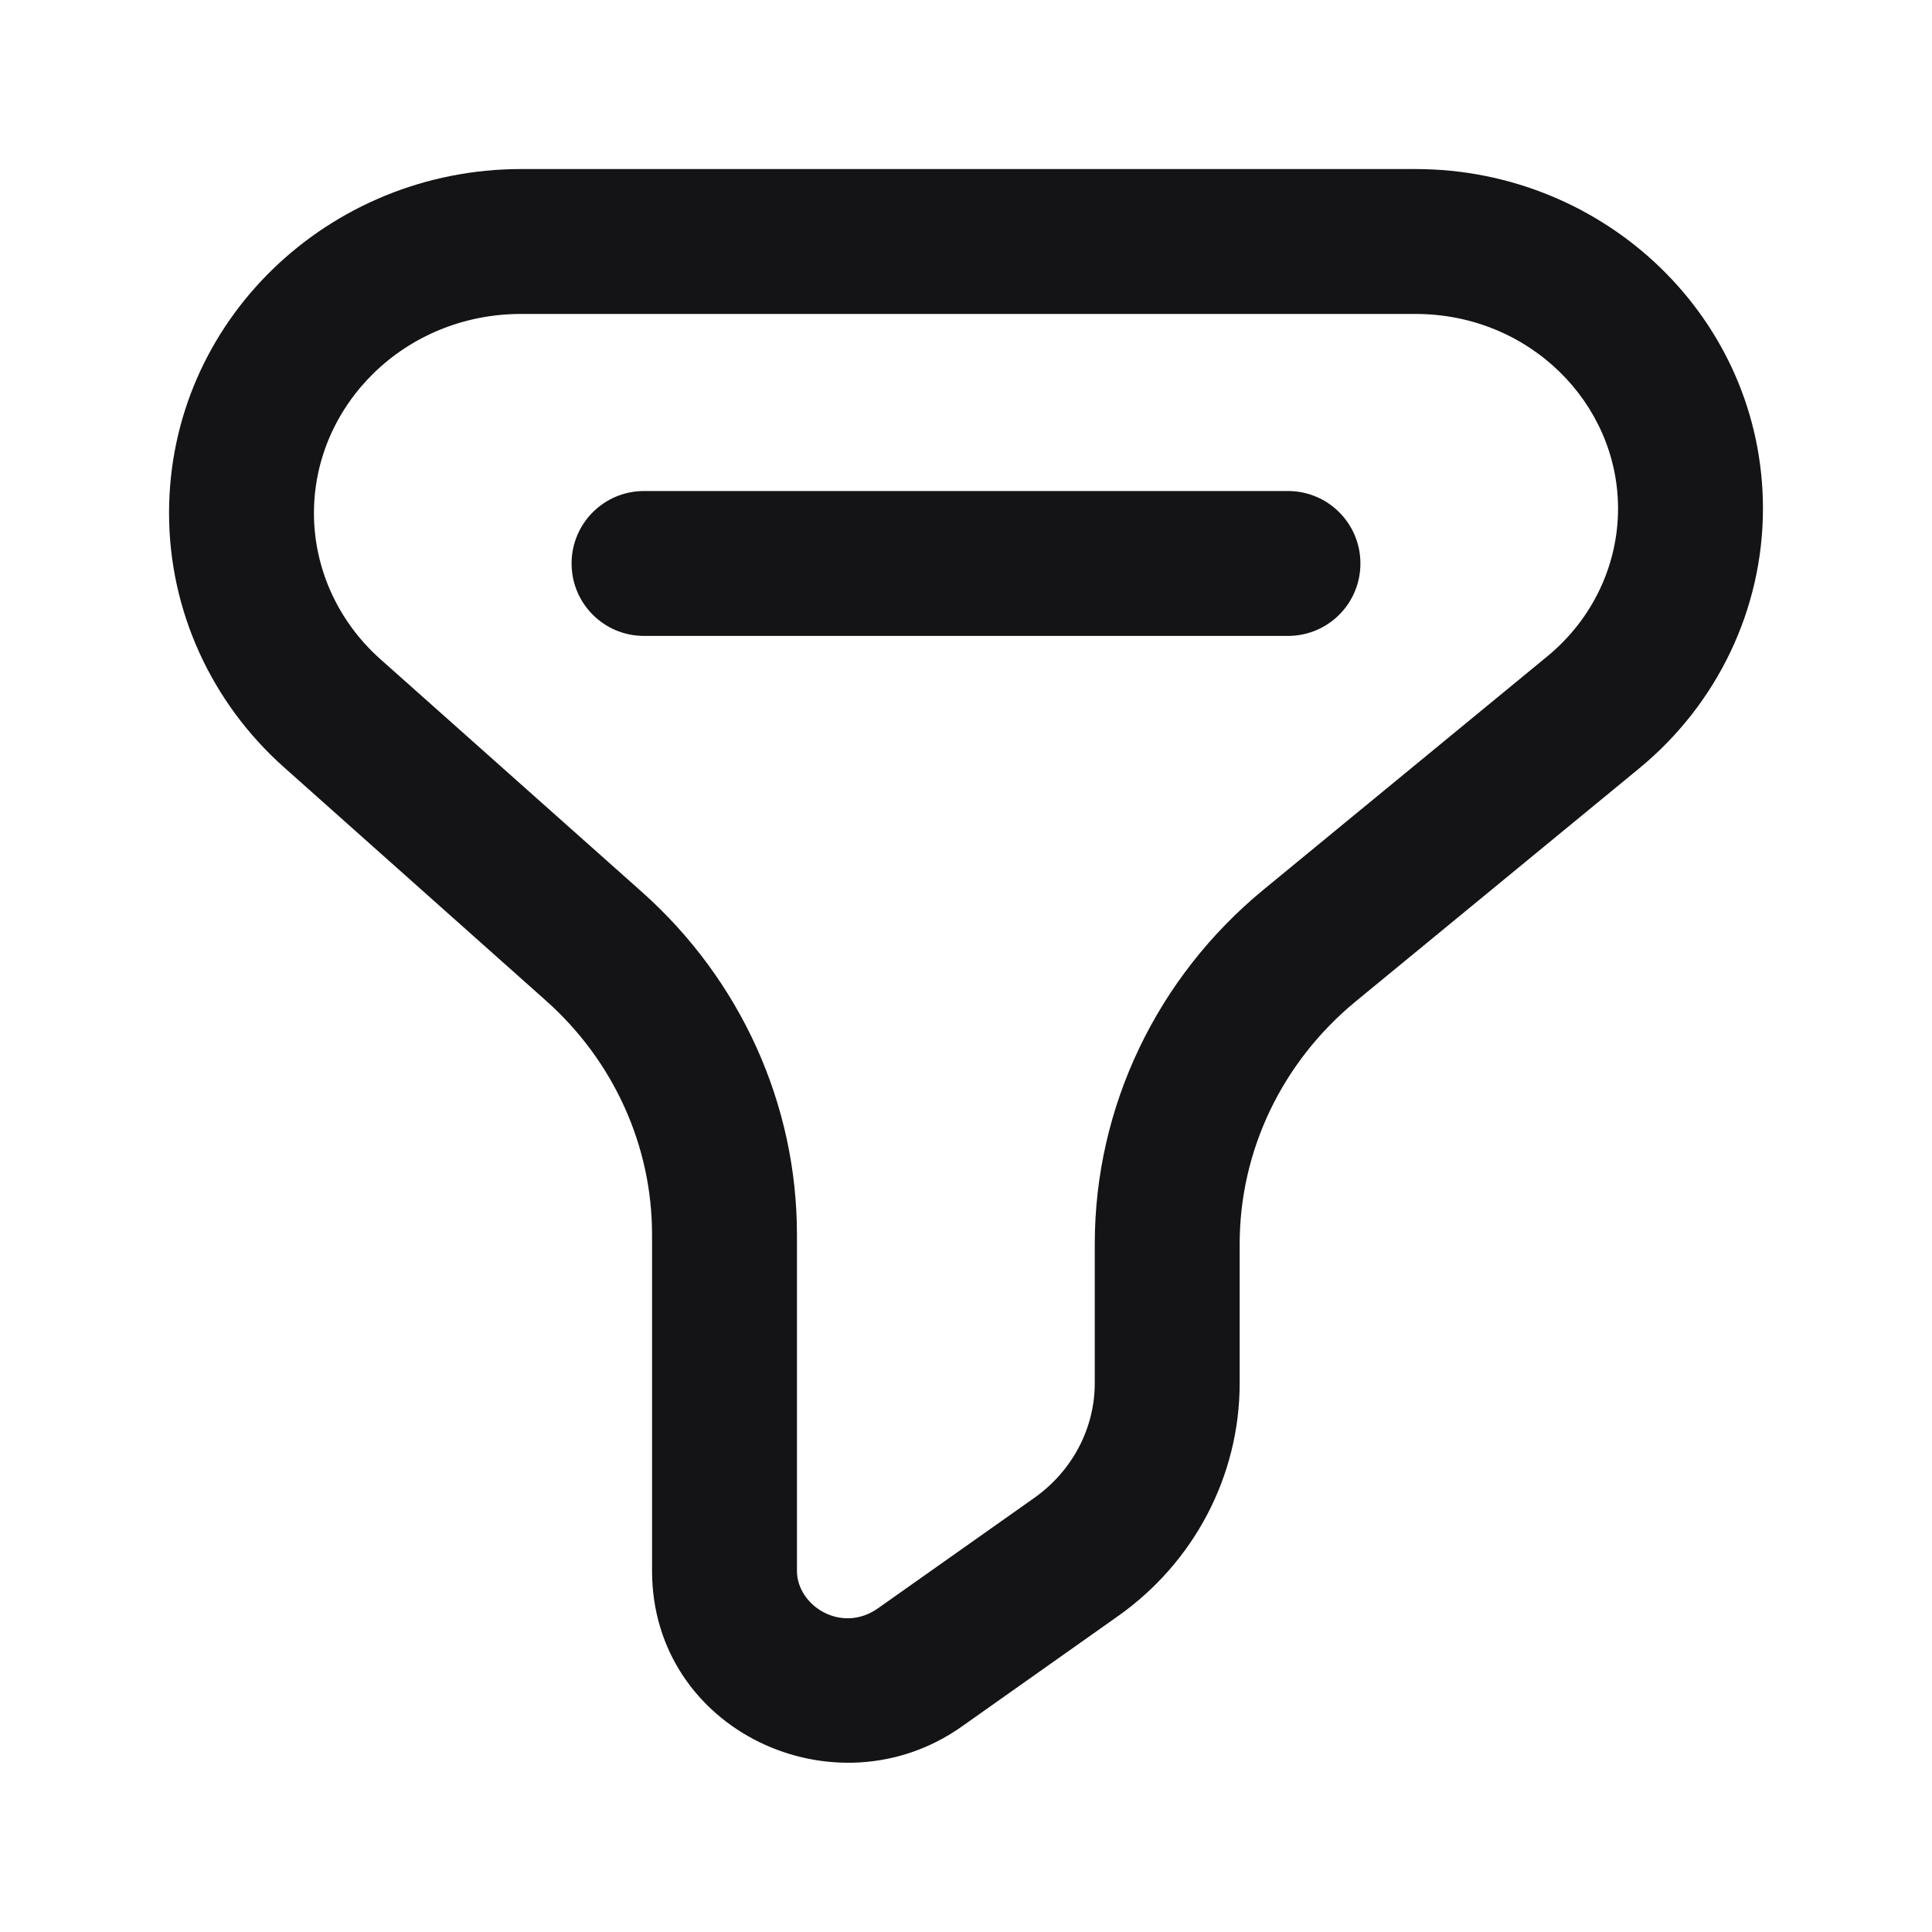 <svg width="20" height="20" viewBox="0 0 20 20" fill="none" xmlns="http://www.w3.org/2000/svg">
<path d="M13.559 9.787L14.035 10.366L13.559 9.787ZM6.149 9.796L6.648 9.236L6.149 9.796ZM11.14 16.118L10.707 15.506L11.14 16.118ZM9.522 17.261L9.955 17.874L9.522 17.261ZM3.438 7.383L2.94 7.943L3.438 7.383ZM16.492 7.376L16.016 6.796L16.492 7.376ZM13.333 6.583C13.748 6.583 14.083 6.248 14.083 5.833C14.083 5.419 13.748 5.083 13.333 5.083V6.583ZM6.667 5.083C6.252 5.083 5.917 5.419 5.917 5.833C5.917 6.248 6.252 6.583 6.667 6.583V5.083ZM5.394 3.25H14.653V1.75H5.394V3.25ZM10.707 15.506L9.089 16.649L9.955 17.874L11.572 16.731L10.707 15.506ZM8.25 16.261V12.78H6.75V16.261H8.25ZM6.648 9.236L3.937 6.823L2.94 7.943L5.65 10.357L6.648 9.236ZM16.016 6.796L13.082 9.208L14.035 10.366L16.968 7.955L16.016 6.796ZM11.333 12.877V14.318H12.833V12.877H11.333ZM13.082 9.208C11.977 10.116 11.333 11.457 11.333 12.877H12.833C12.833 11.915 13.269 10.996 14.035 10.366L13.082 9.208ZM8.25 12.78C8.25 11.428 7.665 10.143 6.648 9.236L5.65 10.357C6.354 10.983 6.75 11.863 6.75 12.78H8.25ZM11.572 16.731C12.36 16.175 12.833 15.28 12.833 14.318H11.333C11.333 14.781 11.105 15.224 10.707 15.506L11.572 16.731ZM9.089 16.649C8.711 16.916 8.25 16.623 8.25 16.261H6.75C6.75 17.92 8.649 18.796 9.955 17.874L9.089 16.649ZM1.75 5.311C1.75 6.317 2.185 7.271 2.94 7.943L3.937 6.823C3.496 6.43 3.25 5.881 3.25 5.311H1.75ZM16.75 5.265C16.75 5.85 16.485 6.411 16.016 6.796L16.968 7.955C17.777 7.29 18.25 6.307 18.25 5.265H16.75ZM14.653 3.25C15.832 3.25 16.75 4.173 16.75 5.265H18.25C18.25 3.303 16.619 1.75 14.653 1.75V3.25ZM5.394 1.75C3.402 1.75 1.75 3.324 1.75 5.311H3.25C3.25 4.193 4.189 3.25 5.394 3.25V1.75ZM13.333 5.083L6.667 5.083V6.583L13.333 6.583V5.083Z" fill="#141416"/>
</svg>
